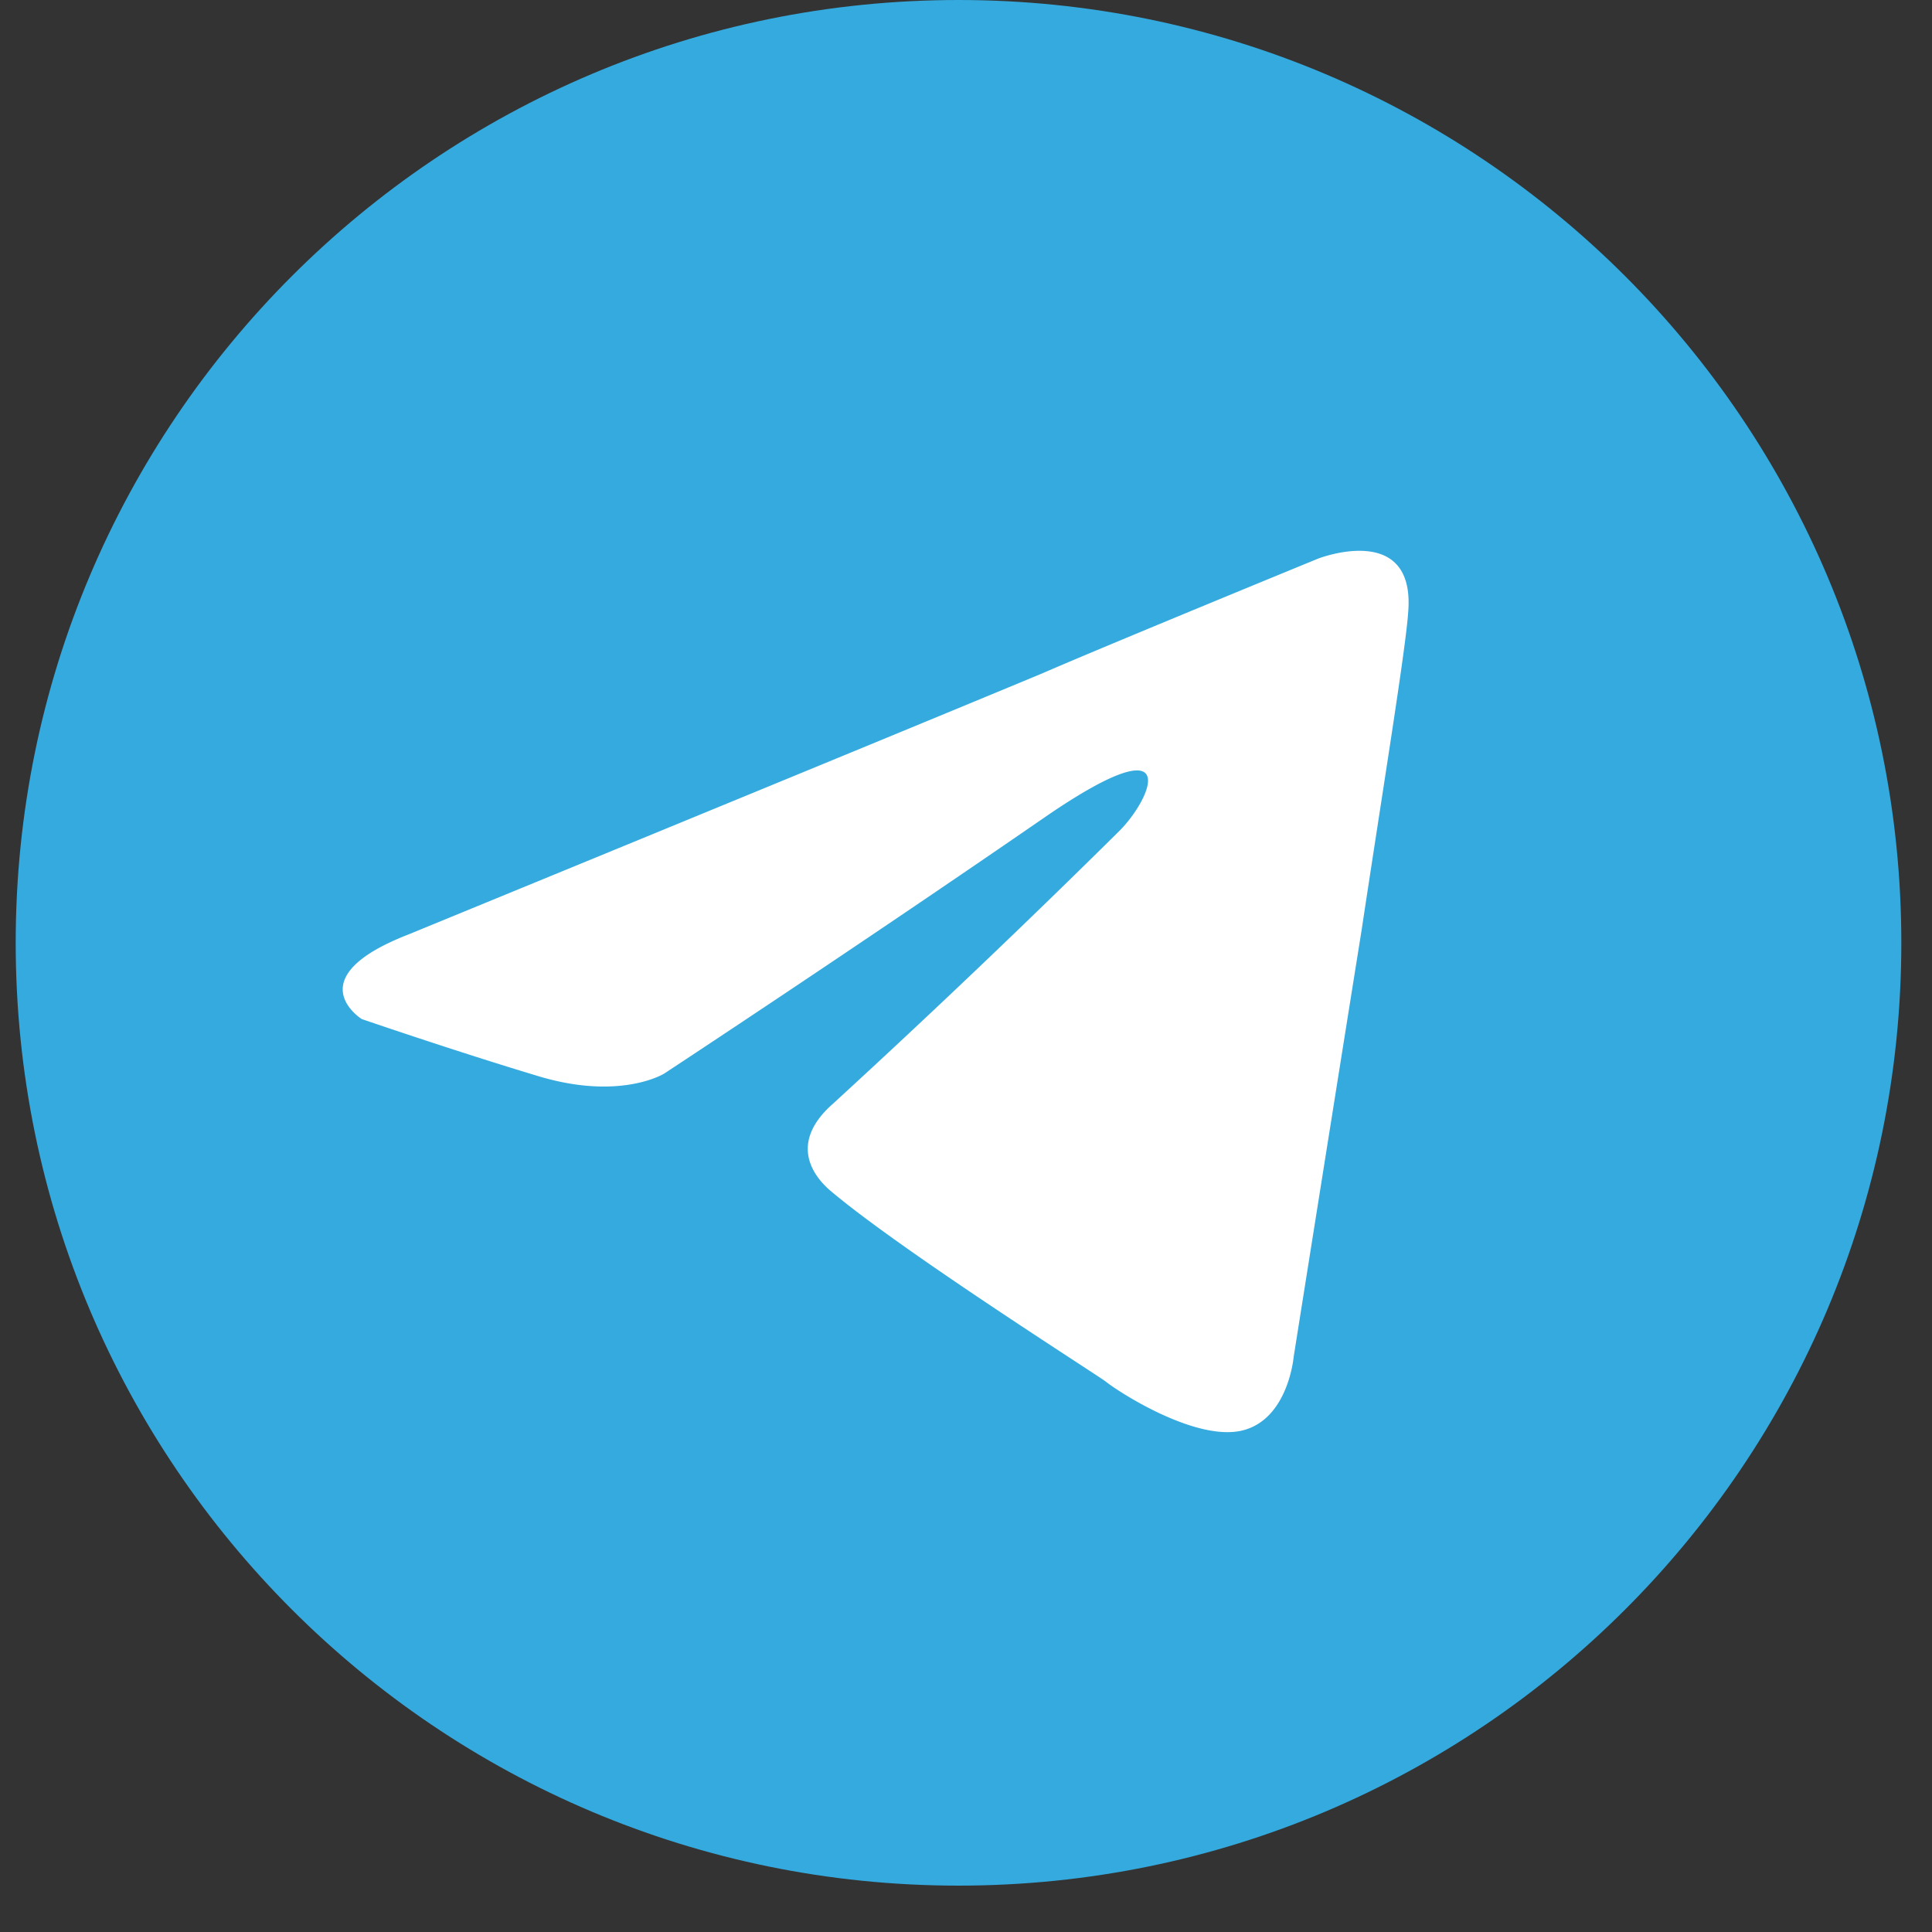 <svg width="32" height="32" fill="none" xmlns="http://www.w3.org/2000/svg"><rect width="100%" height="100%" fill="#333333" stroke="none"/><path d="M15.876 31.232c8.624 0 15.616-6.991 15.616-15.616C31.492 6.992 24.5 0 15.876 0 7.25 0 .26 6.992.26 15.616c0 8.625 6.991 15.616 15.616 15.616z" fill="#34AADF"/><path d="M6.759 15.48s7.808-3.204 10.516-4.332c1.038-.452 4.558-1.896 4.558-1.896s1.625-.632 1.49.903c-.046.632-.407 2.843-.768 5.235-.541 3.385-1.128 7.086-1.128 7.086s-.09 1.038-.857 1.219c-.768.18-2.032-.632-2.257-.813-.18-.135-3.385-2.166-4.559-3.16-.316-.27-.676-.812.046-1.444a172.87 172.87 0 004.738-4.513c.542-.541 1.084-1.805-1.173-.27-3.204 2.21-6.364 4.287-6.364 4.287s-.722.451-2.076.045-2.933-.948-2.933-.948-1.084-.677.767-1.399z" fill="#fff"/></svg>